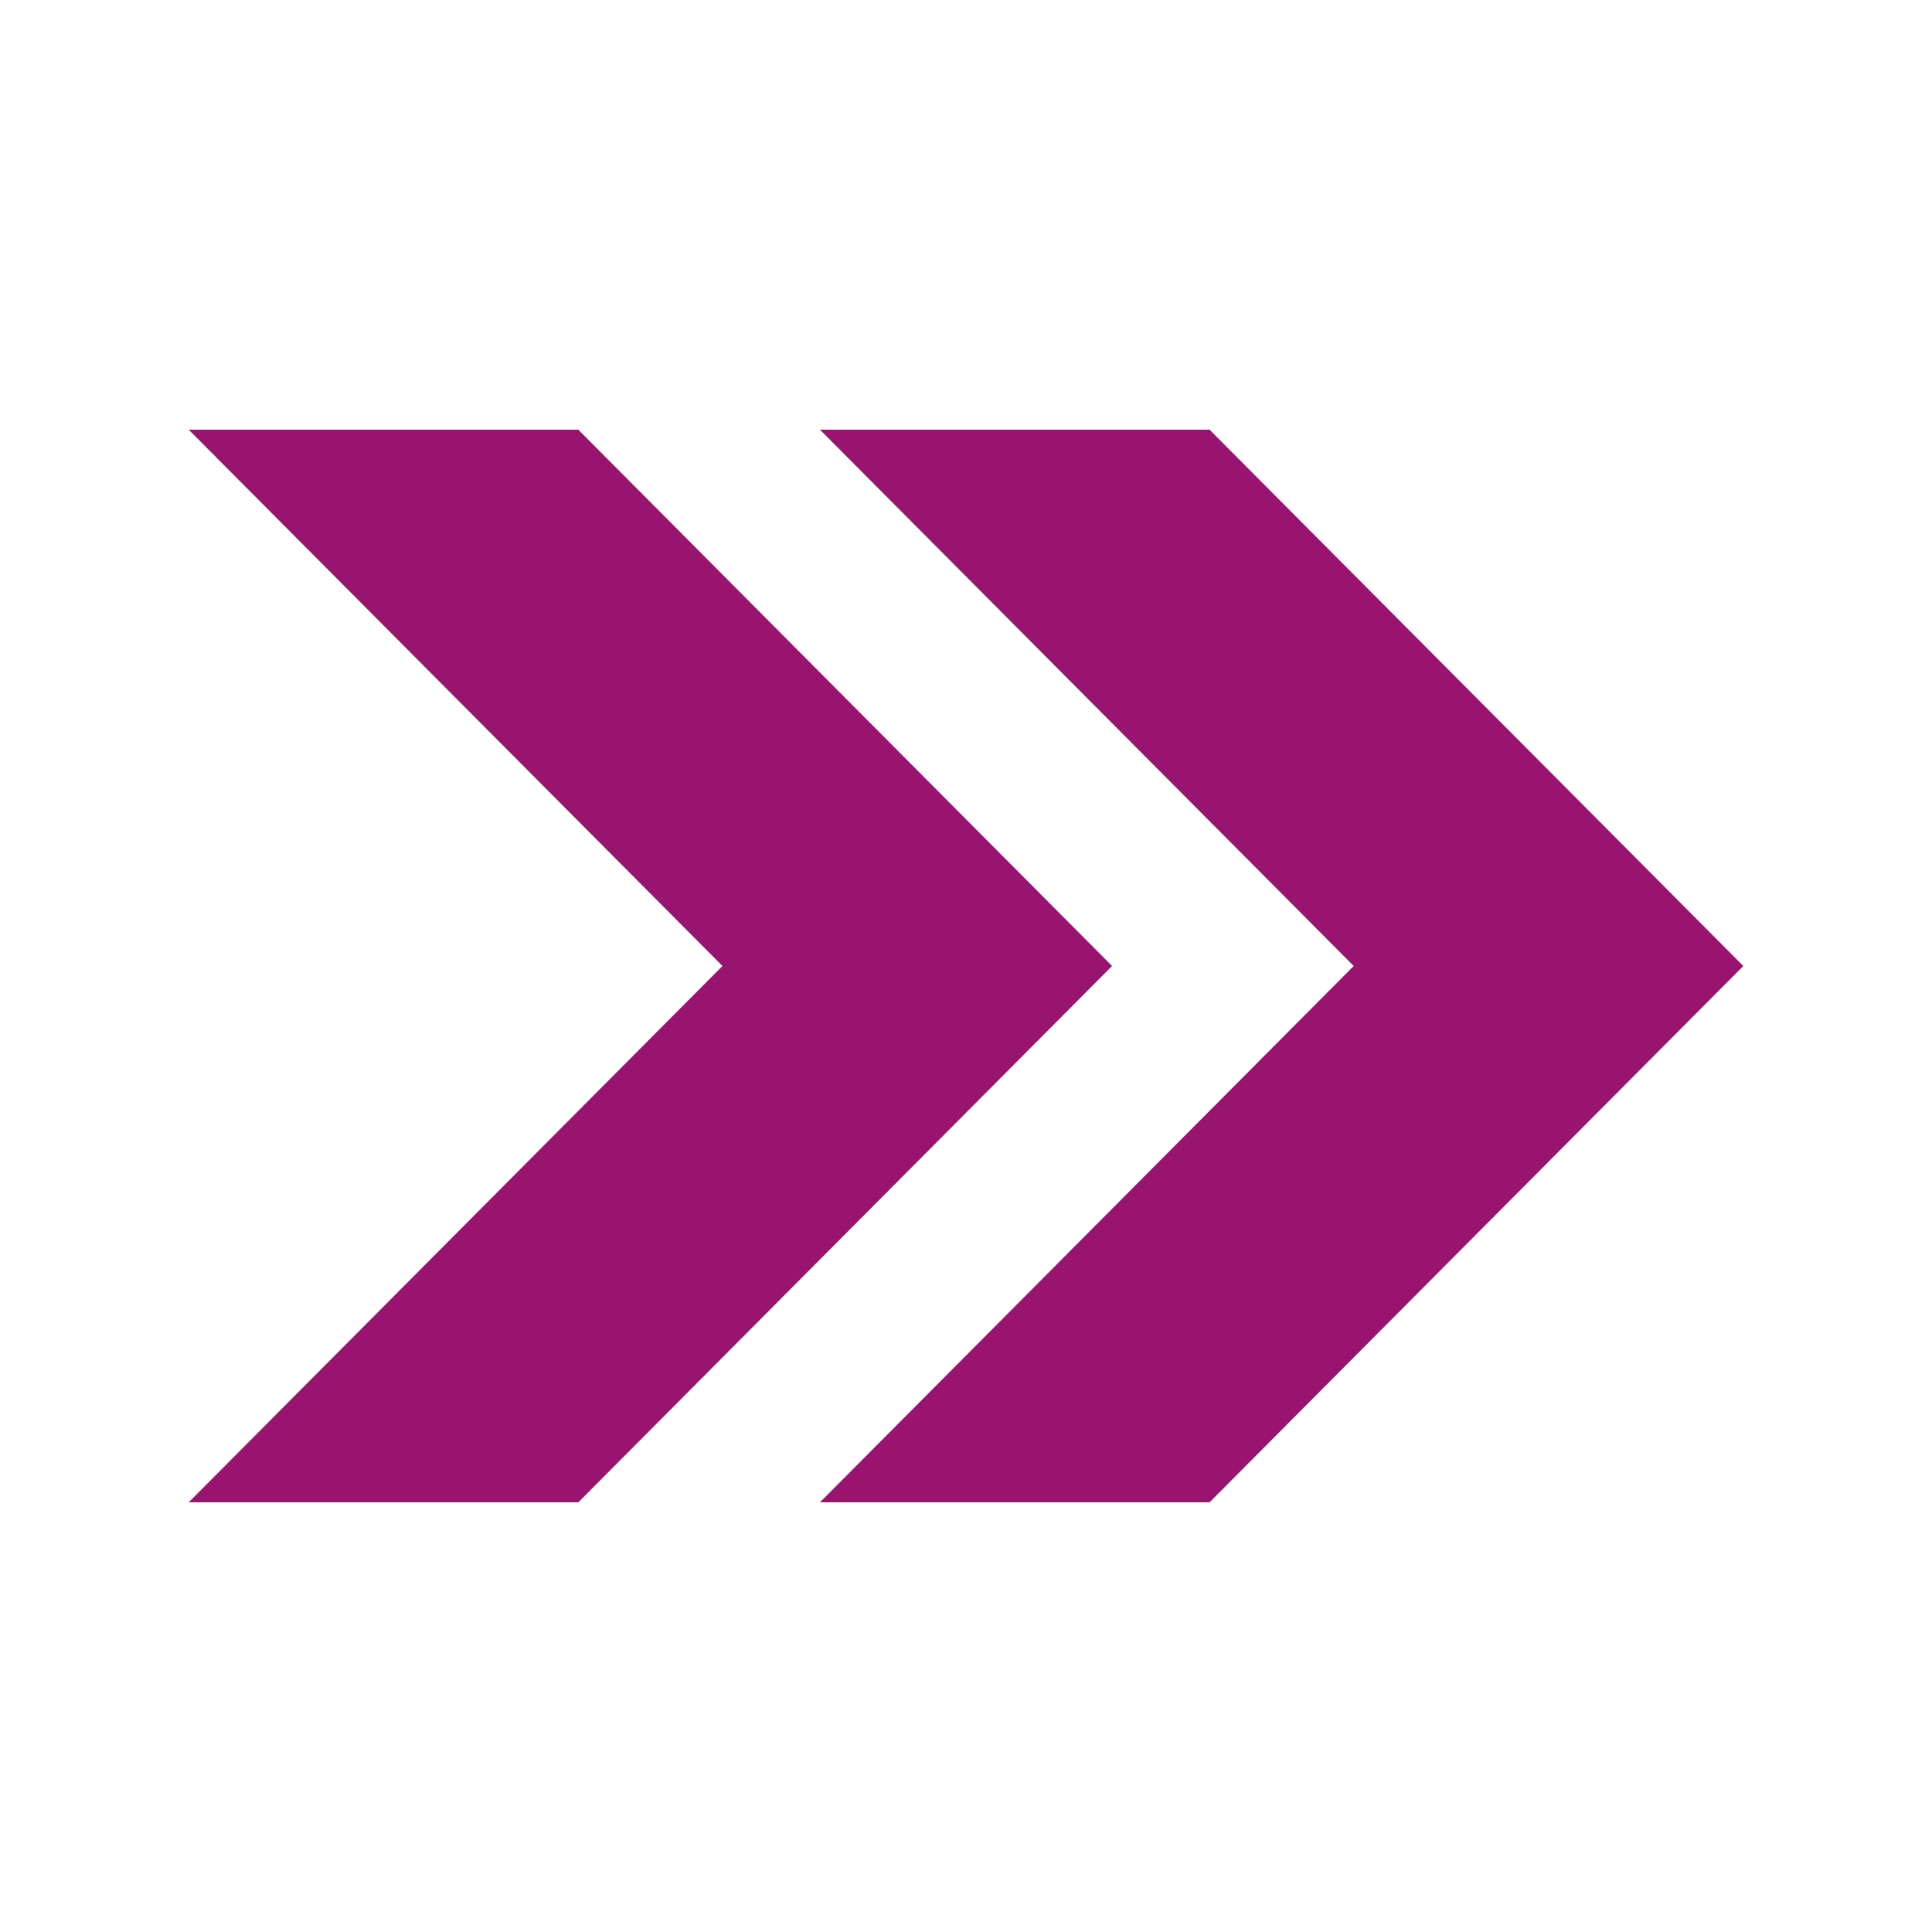 <?xml version="1.0" encoding="utf-8"?>


<!-- The icon can be used freely in both personal and commercial projects with no attribution required, but always appreciated. 
You may NOT sub-license, resell, rent, redistribute or otherwise transfer the icon without express written permission from iconmonstr.com -->


<!DOCTYPE svg PUBLIC "-//W3C//DTD SVG 1.1//EN" "http://www.w3.org/Graphics/SVG/1.1/DTD/svg11.dtd">

<svg version="1.1" xmlns="http://www.w3.org/2000/svg" xmlns:xlink="http://www.w3.org/1999/xlink" x="0px" y="0px"

	 width="512px" height="512px" viewBox="0 0 512 512" enable-background="new 0 0 512 512" xml:space="preserve">

<path id="arrow-32-icon" fill="#99146F" d="M294.712,256L153.251,398.137H50L191.46,256L50,113.863h103.251L294.712,256z M320.539,113.863H217.287

	L358.748,256L217.287,398.137h103.252L462,256L320.539,113.863z"/>

</svg>

